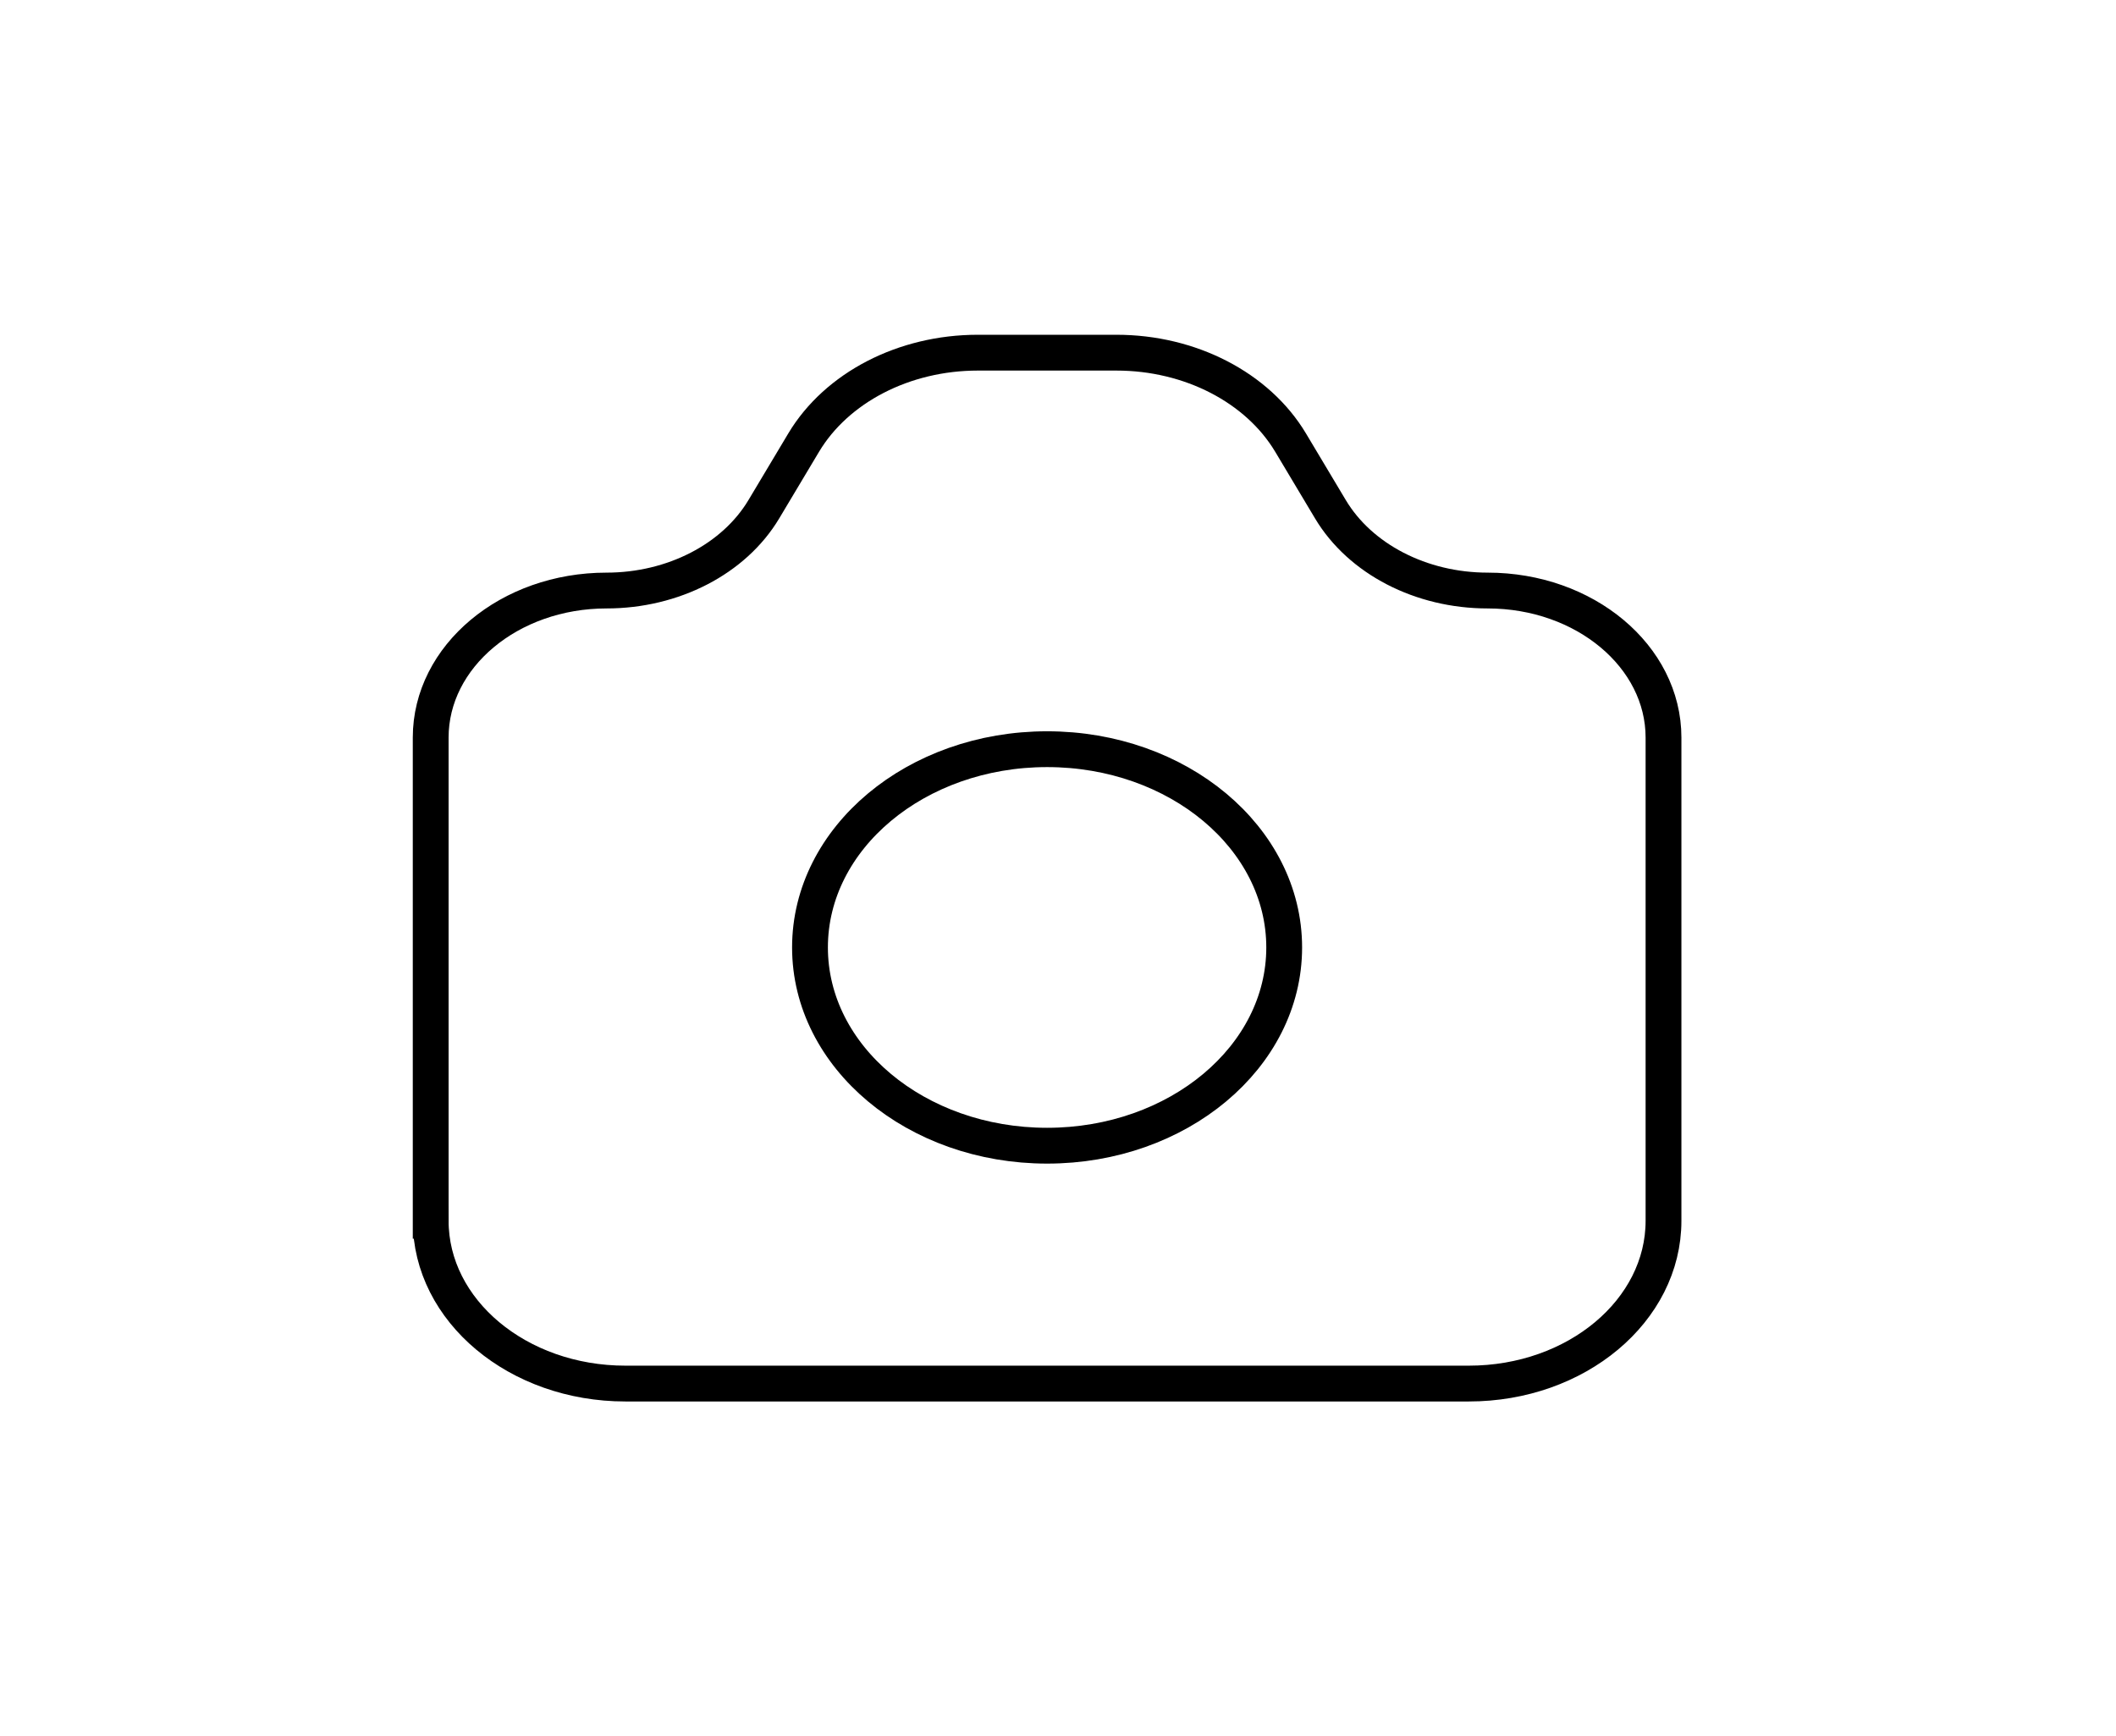 <svg version="1.1" xmlns="http://www.w3.org/2000/svg" width="39" height="32" viewBox="0 0 39 32">
    <path fill="none" stroke-linejoin="miter" stroke-linecap="butt" stroke-miterlimit="4" stroke-width="0.66" stroke="#000" d="M23.669 17.462c0 2.018-1.956 3.654-4.37 3.654s-4.37-1.636-4.37-3.654c0-2.018 1.956-3.654 4.37-3.654s4.37 1.636 4.37 3.654z"></path>
    <path fill="none" stroke-linejoin="miter" stroke-linecap="butt" stroke-miterlimit="4" stroke-width="0.66" stroke="#000" d="M7.938 22.5v-8.906c0-1.497 1.451-2.71 3.241-2.71 1.227 0 2.35-0.58 2.899-1.498l0.734-1.228c0.608-1.016 1.85-1.658 3.209-1.658h2.557c1.359 0 2.601 0.642 3.209 1.658l0.734 1.228c0.549 0.918 1.671 1.498 2.898 1.498 1.79 0 3.241 1.213 3.241 2.71v8.906c0 1.657-1.606 3-3.588 3h-15.546c-1.981 0-3.588-1.343-3.588-3z"></path>
</svg>